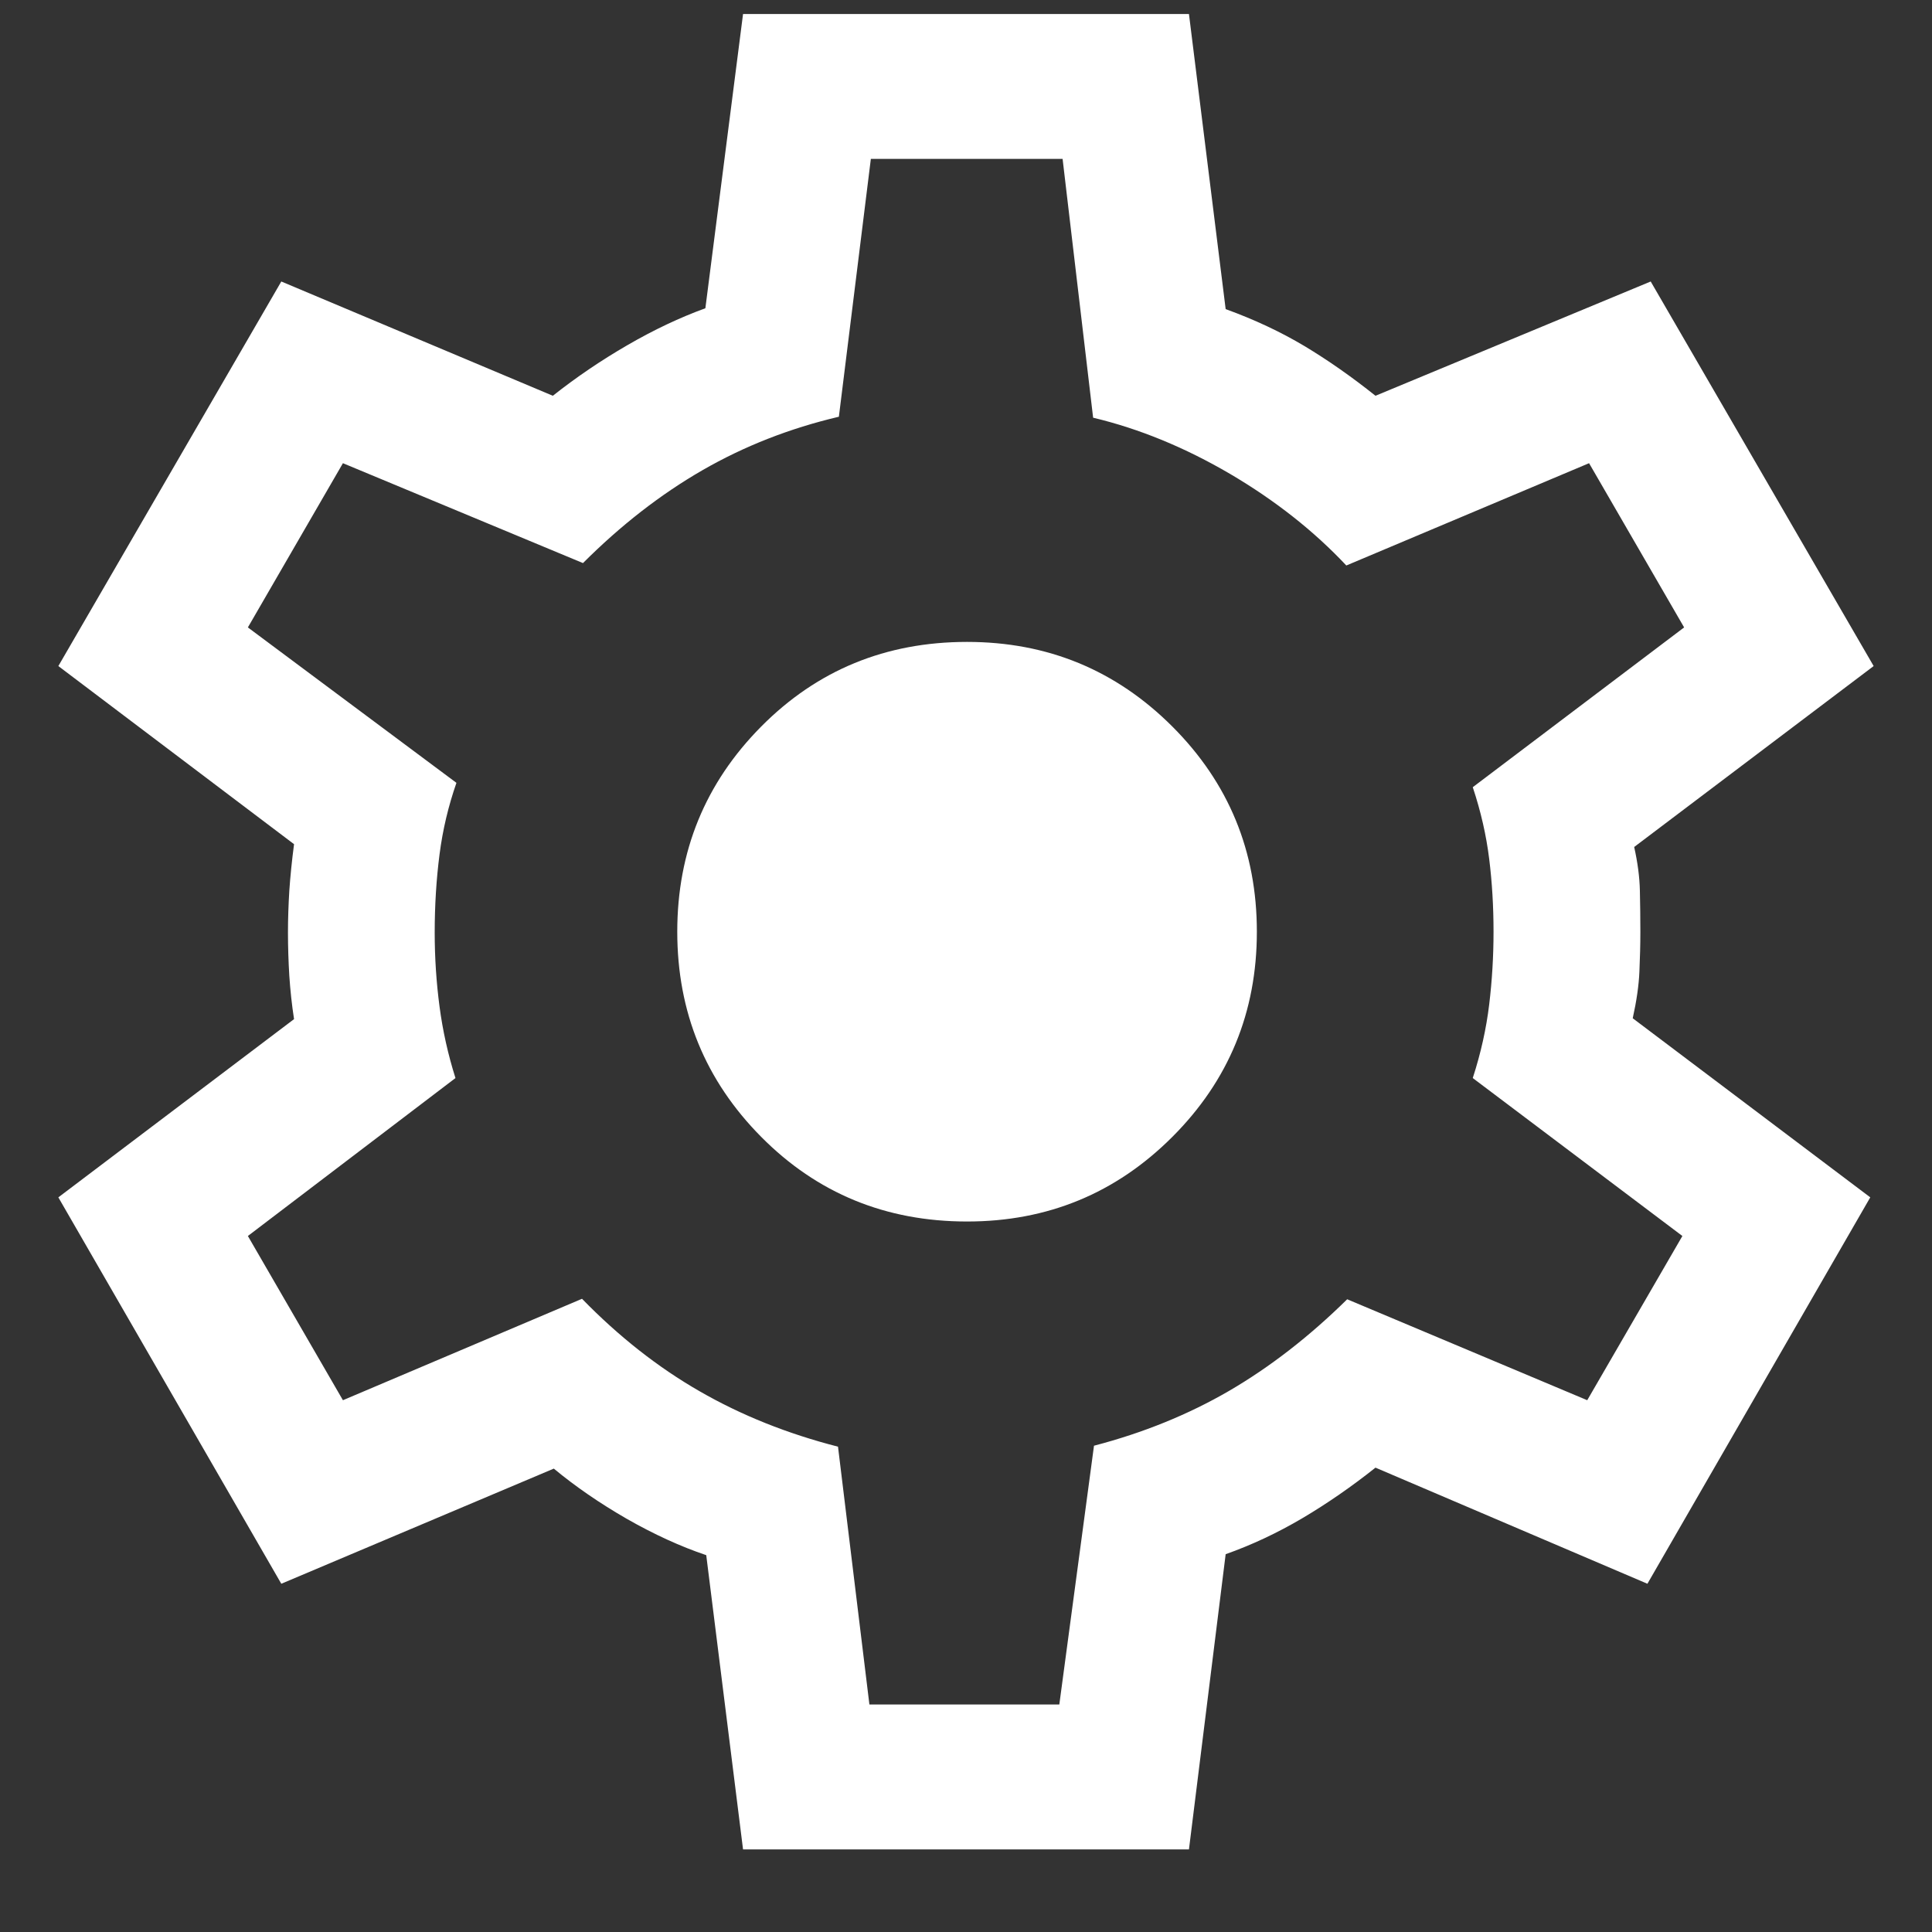 <svg width="20" height="20" viewBox="0 0 20 20" fill="none" xmlns="http://www.w3.org/2000/svg">
<rect x="0" y="0" width="20" height="20" fill="#333333" stroke="none"/>
<path d="M7.692 19.145L7.311 16.099C7.044 16.009 6.769 15.883 6.487 15.722C6.206 15.56 5.955 15.387 5.733 15.203L2.912 16.395L0.604 12.395L3.044 10.55C3.021 10.402 3.005 10.252 2.995 10.102C2.986 9.953 2.981 9.803 2.981 9.654C2.981 9.512 2.986 9.368 2.995 9.221C3.005 9.074 3.021 8.913 3.044 8.739L0.604 6.895L2.912 2.914L5.723 4.097C5.964 3.906 6.222 3.731 6.495 3.573C6.769 3.414 7.038 3.287 7.302 3.191L7.692 0.145H12.308L12.688 3.2C12.989 3.309 13.26 3.437 13.503 3.582C13.746 3.728 13.991 3.899 14.239 4.097L17.088 2.914L19.396 6.895L16.917 8.768C16.953 8.929 16.973 9.08 16.976 9.221C16.979 9.361 16.981 9.502 16.981 9.645C16.981 9.781 16.977 9.919 16.971 10.059C16.965 10.2 16.942 10.36 16.902 10.541L19.361 12.395L17.054 16.395L14.239 15.193C13.991 15.39 13.738 15.565 13.481 15.717C13.223 15.869 12.959 15.993 12.688 16.089L12.308 19.145H7.692ZM9 17.645H10.966L11.325 14.966C11.835 14.833 12.302 14.643 12.724 14.398C13.146 14.152 13.554 13.836 13.946 13.45L16.431 14.495L17.416 12.795L15.246 11.16C15.33 10.901 15.386 10.647 15.416 10.399C15.446 10.15 15.461 9.899 15.461 9.645C15.461 9.384 15.446 9.133 15.416 8.891C15.386 8.649 15.33 8.401 15.246 8.149L17.434 6.495L16.45 4.795L13.937 5.854C13.602 5.497 13.201 5.181 12.734 4.906C12.266 4.632 11.794 4.438 11.316 4.324L11 1.645H9.015L8.684 4.314C8.174 4.434 7.703 4.619 7.271 4.868C6.839 5.117 6.427 5.437 6.035 5.829L3.55 4.795L2.566 6.495L4.725 8.104C4.642 8.342 4.583 8.588 4.55 8.845C4.517 9.101 4.5 9.371 4.5 9.654C4.5 9.915 4.517 10.17 4.55 10.42C4.583 10.67 4.638 10.917 4.715 11.16L2.566 12.795L3.55 14.495L6.025 13.445C6.404 13.834 6.81 14.154 7.242 14.402C7.674 14.651 8.152 14.842 8.675 14.976L9 17.645ZM10.011 12.645C10.844 12.645 11.552 12.353 12.136 11.769C12.72 11.185 13.011 10.477 13.011 9.645C13.011 8.813 12.72 8.105 12.136 7.521C11.552 6.937 10.844 6.645 10.011 6.645C9.169 6.645 8.459 6.937 7.88 7.521C7.301 8.105 7.011 8.813 7.011 9.645C7.011 10.477 7.301 11.185 7.88 11.769C8.459 12.353 9.169 12.645 10.011 12.645Z" fill="white"/>
</svg>
